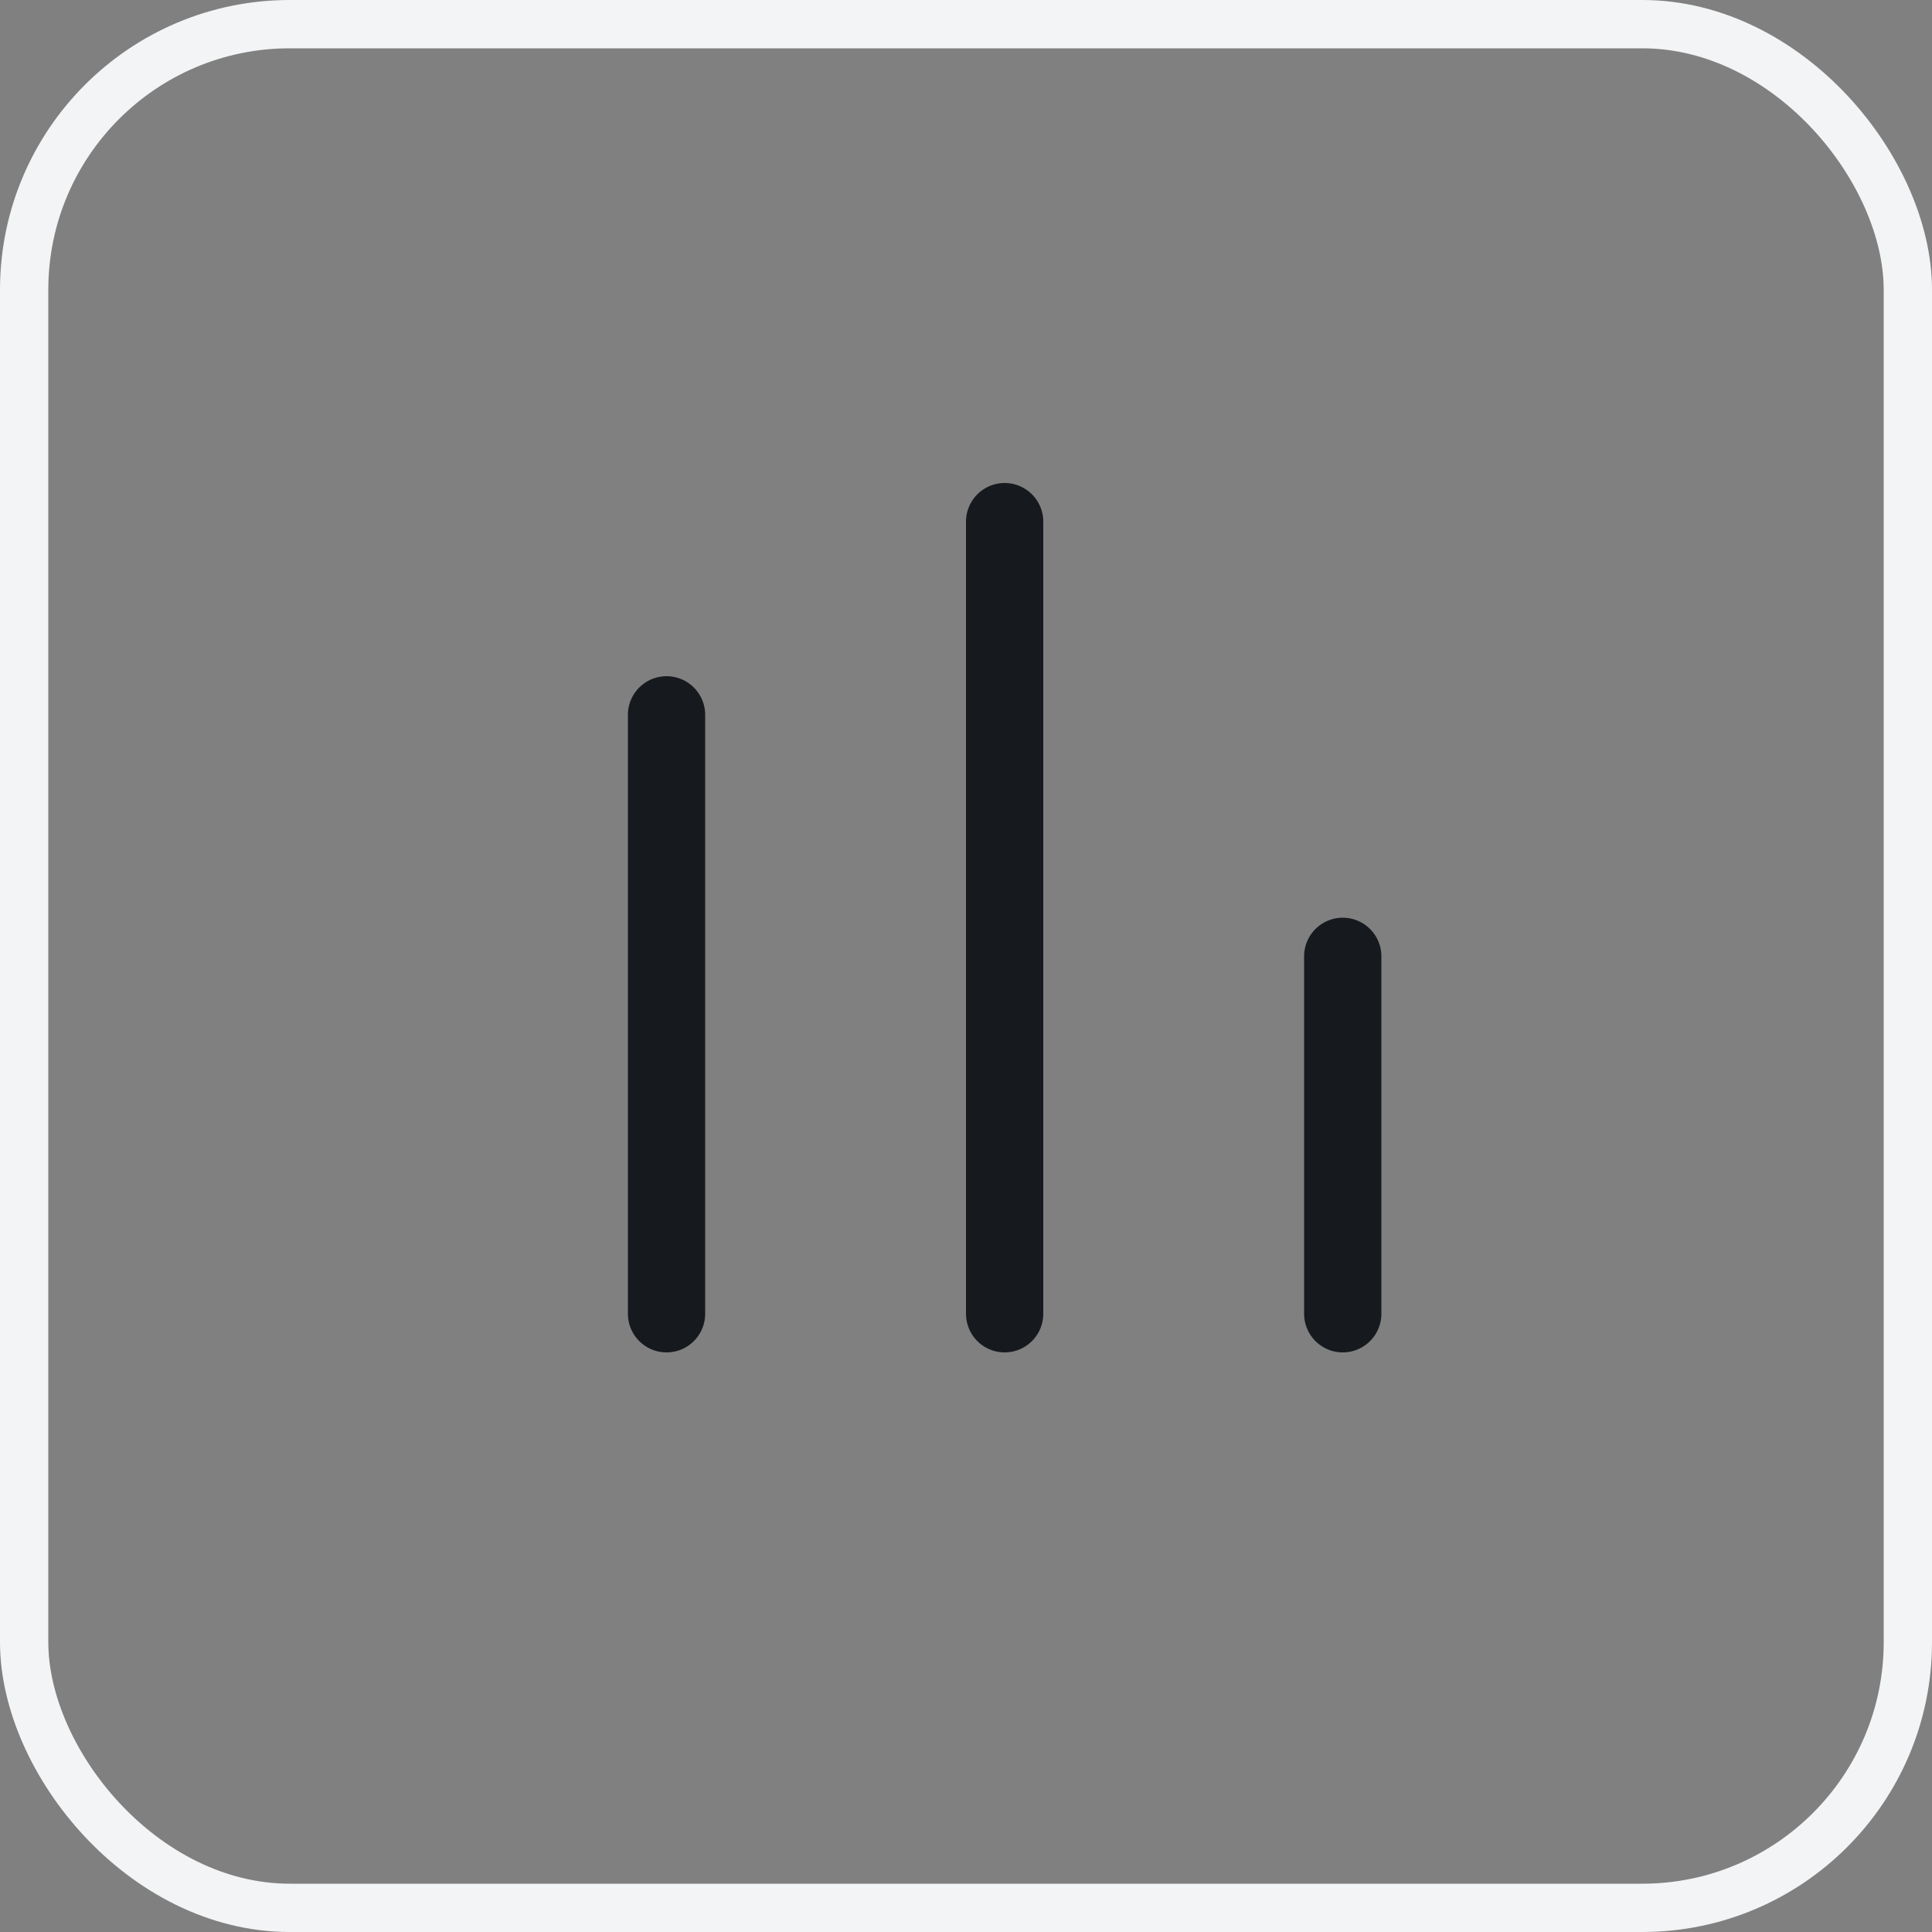 <svg width="40" height="40" viewBox="0 0 40 40" fill="none" xmlns="http://www.w3.org/2000/svg">
<rect x="0" y="0" width="40" height="40" fill="#808080" stroke="none"/>
<rect x="0.5" y="0.5" width="39" height="39" rx="5.5" stroke="#F3F4F5"/>
<line x1="13.8" y1="14.8" x2="13.8" y2="27.2" stroke="#16191E" stroke-width="1.6" stroke-miterlimit="10" stroke-linecap="round" stroke-linejoin="round"/>
<line x1="20.8" y1="10.8" x2="20.8" y2="27.2" stroke="#16191E" stroke-width="1.6" stroke-miterlimit="10" stroke-linecap="round" stroke-linejoin="round"/>
<line x1="27.8" y1="19.8" x2="27.8" y2="27.2" stroke="#16191E" stroke-width="1.6" stroke-miterlimit="10" stroke-linecap="round" stroke-linejoin="round"/>
</svg>
